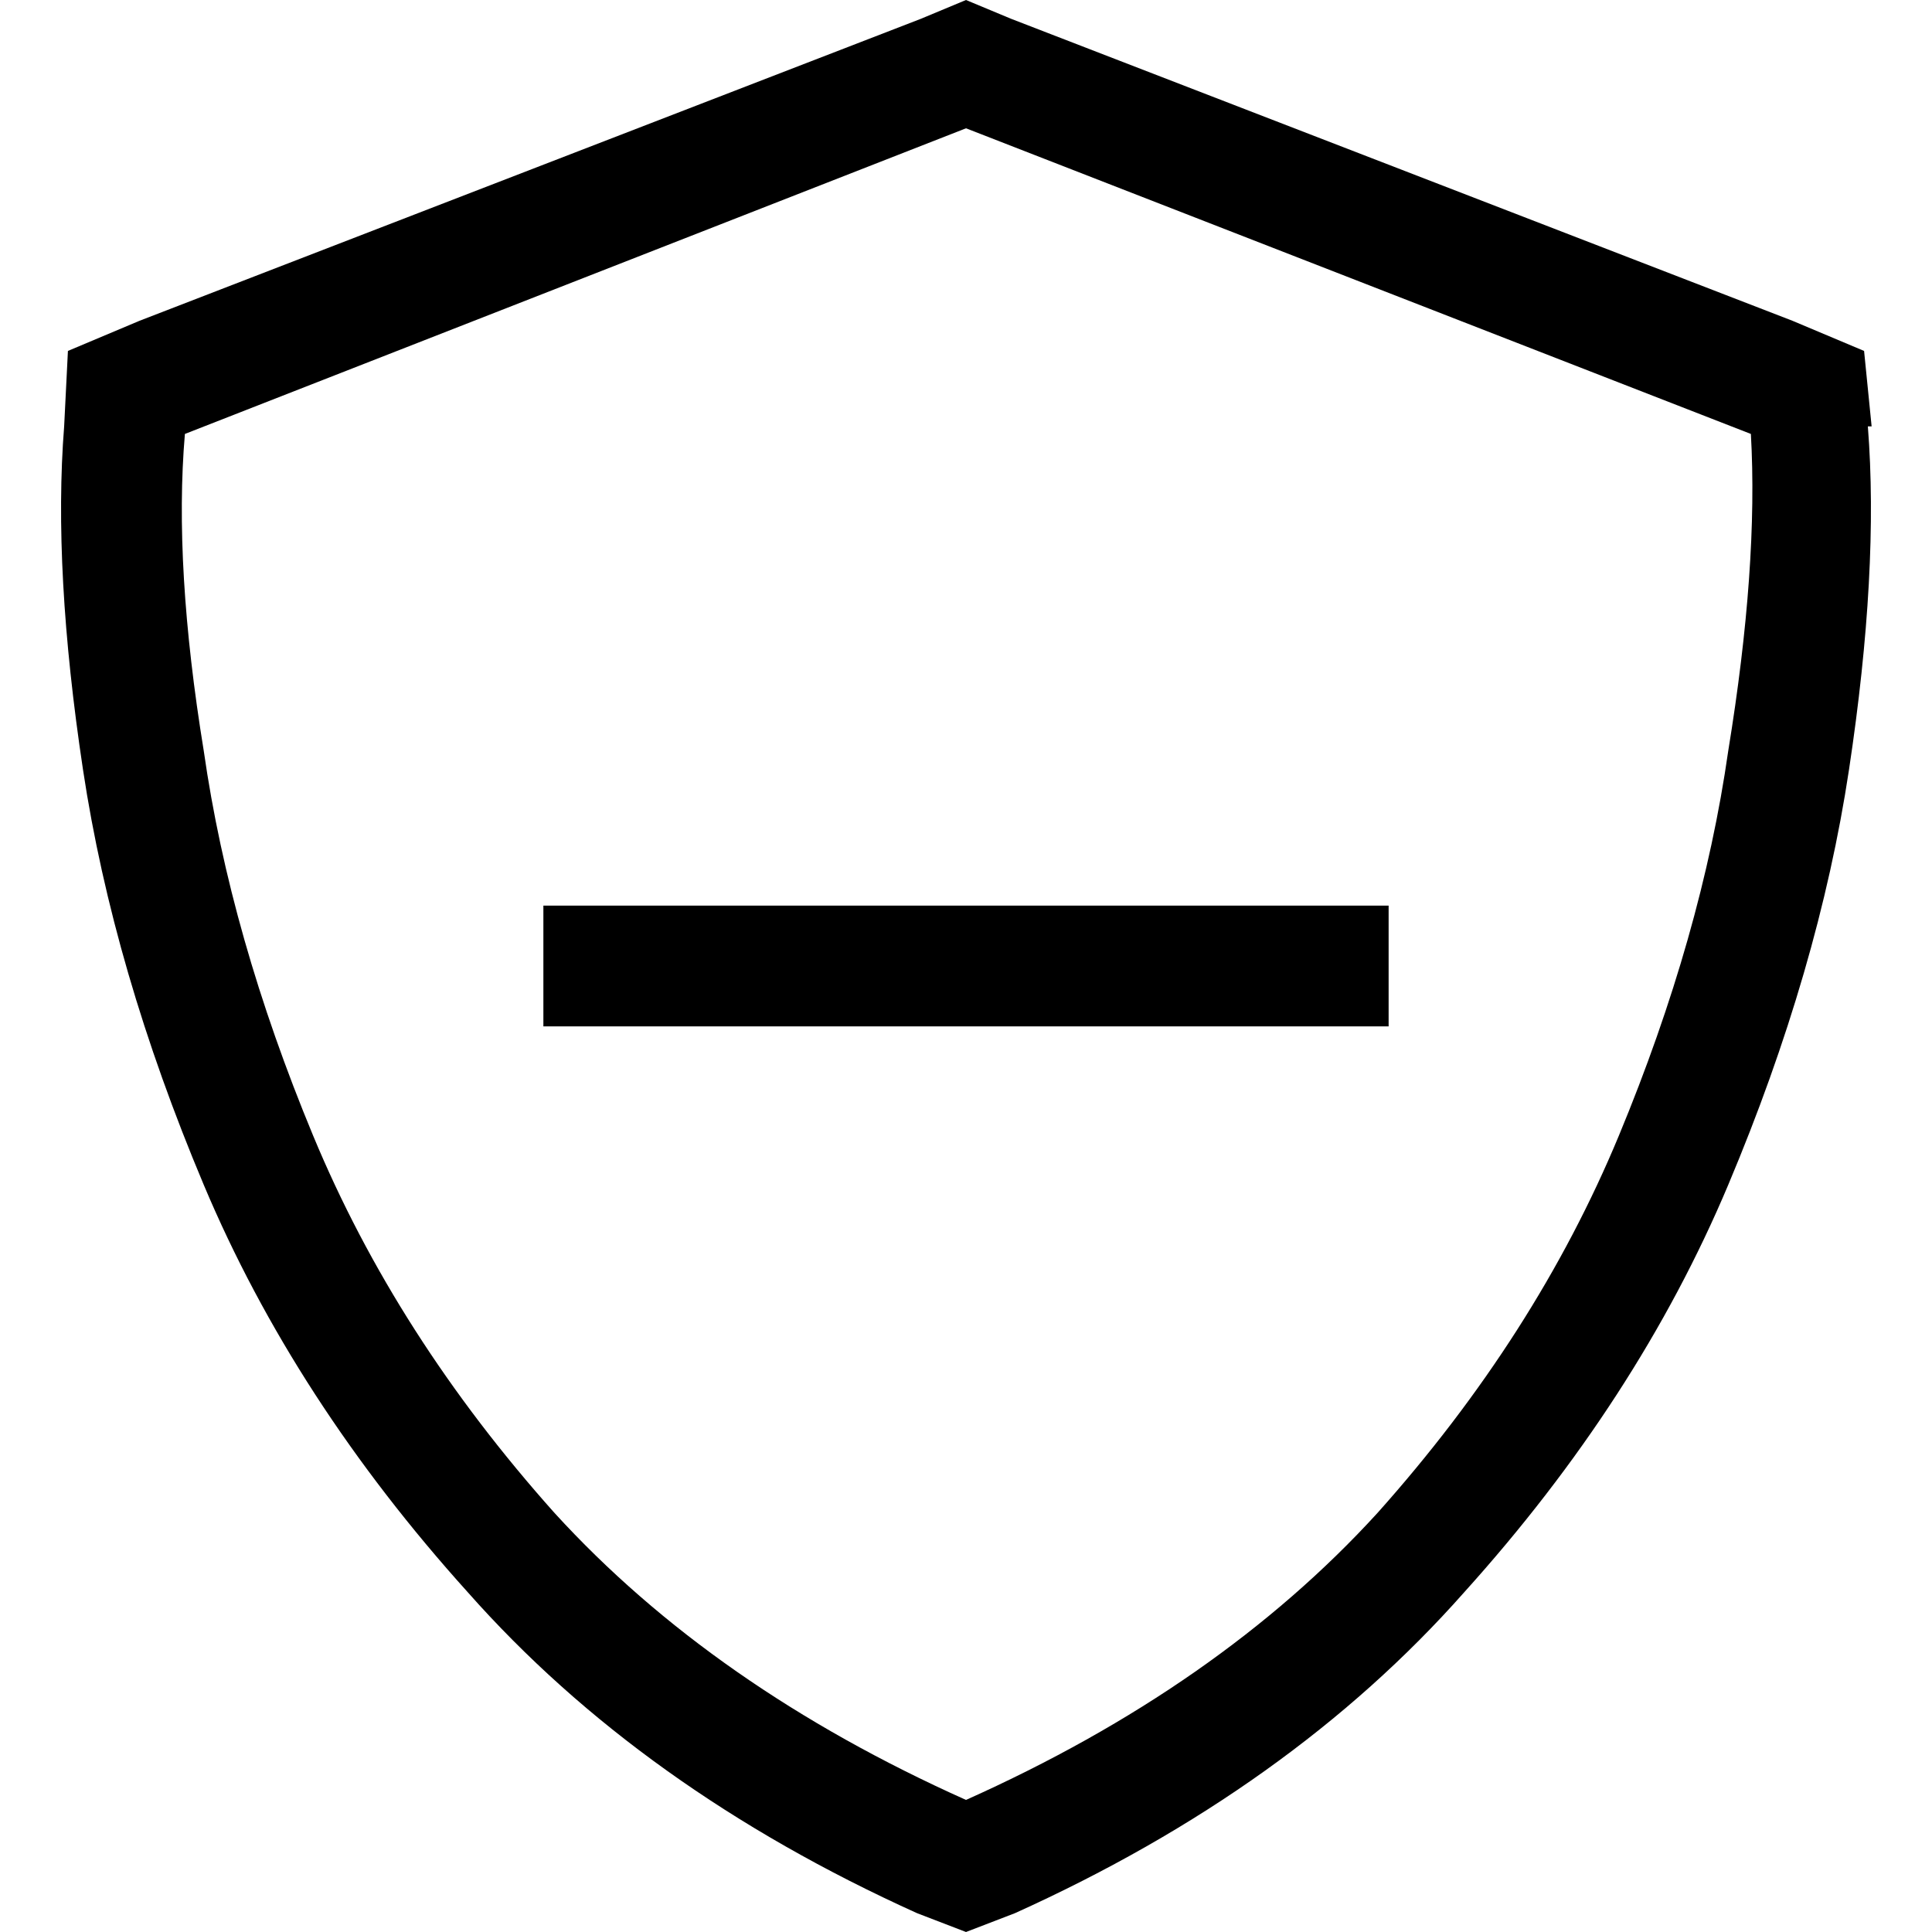 <svg xmlns="http://www.w3.org/2000/svg" viewBox="0 0 512 512">
  <path d="M 49 115 L 256 34 L 464 115 Q 466 150 458 199 Q 451 248 429 301 Q 407 354 365 401 Q 323 447 256 477 Q 189 447 147 401 Q 105 354 83 301 Q 61 248 54 199 Q 46 150 49 115 L 49 115 Z M 496 113 L 494 93 L 475 85 L 268 5 L 256 0 L 244 5 L 37 85 L 18 93 L 17 113 Q 14 151 22 204 Q 30 257 54 314 Q 78 371 124 422 Q 170 474 243 507 L 256 512 L 269 507 Q 342 474 388 422 Q 434 371 458 314 Q 482 257 490 204 Q 498 151 495 113 L 496 113 Z M 160 240 L 144 240 L 144 272 L 160 272 L 352 272 L 368 272 L 368 240 L 352 240 L 160 240 L 160 240 Z" />
</svg>